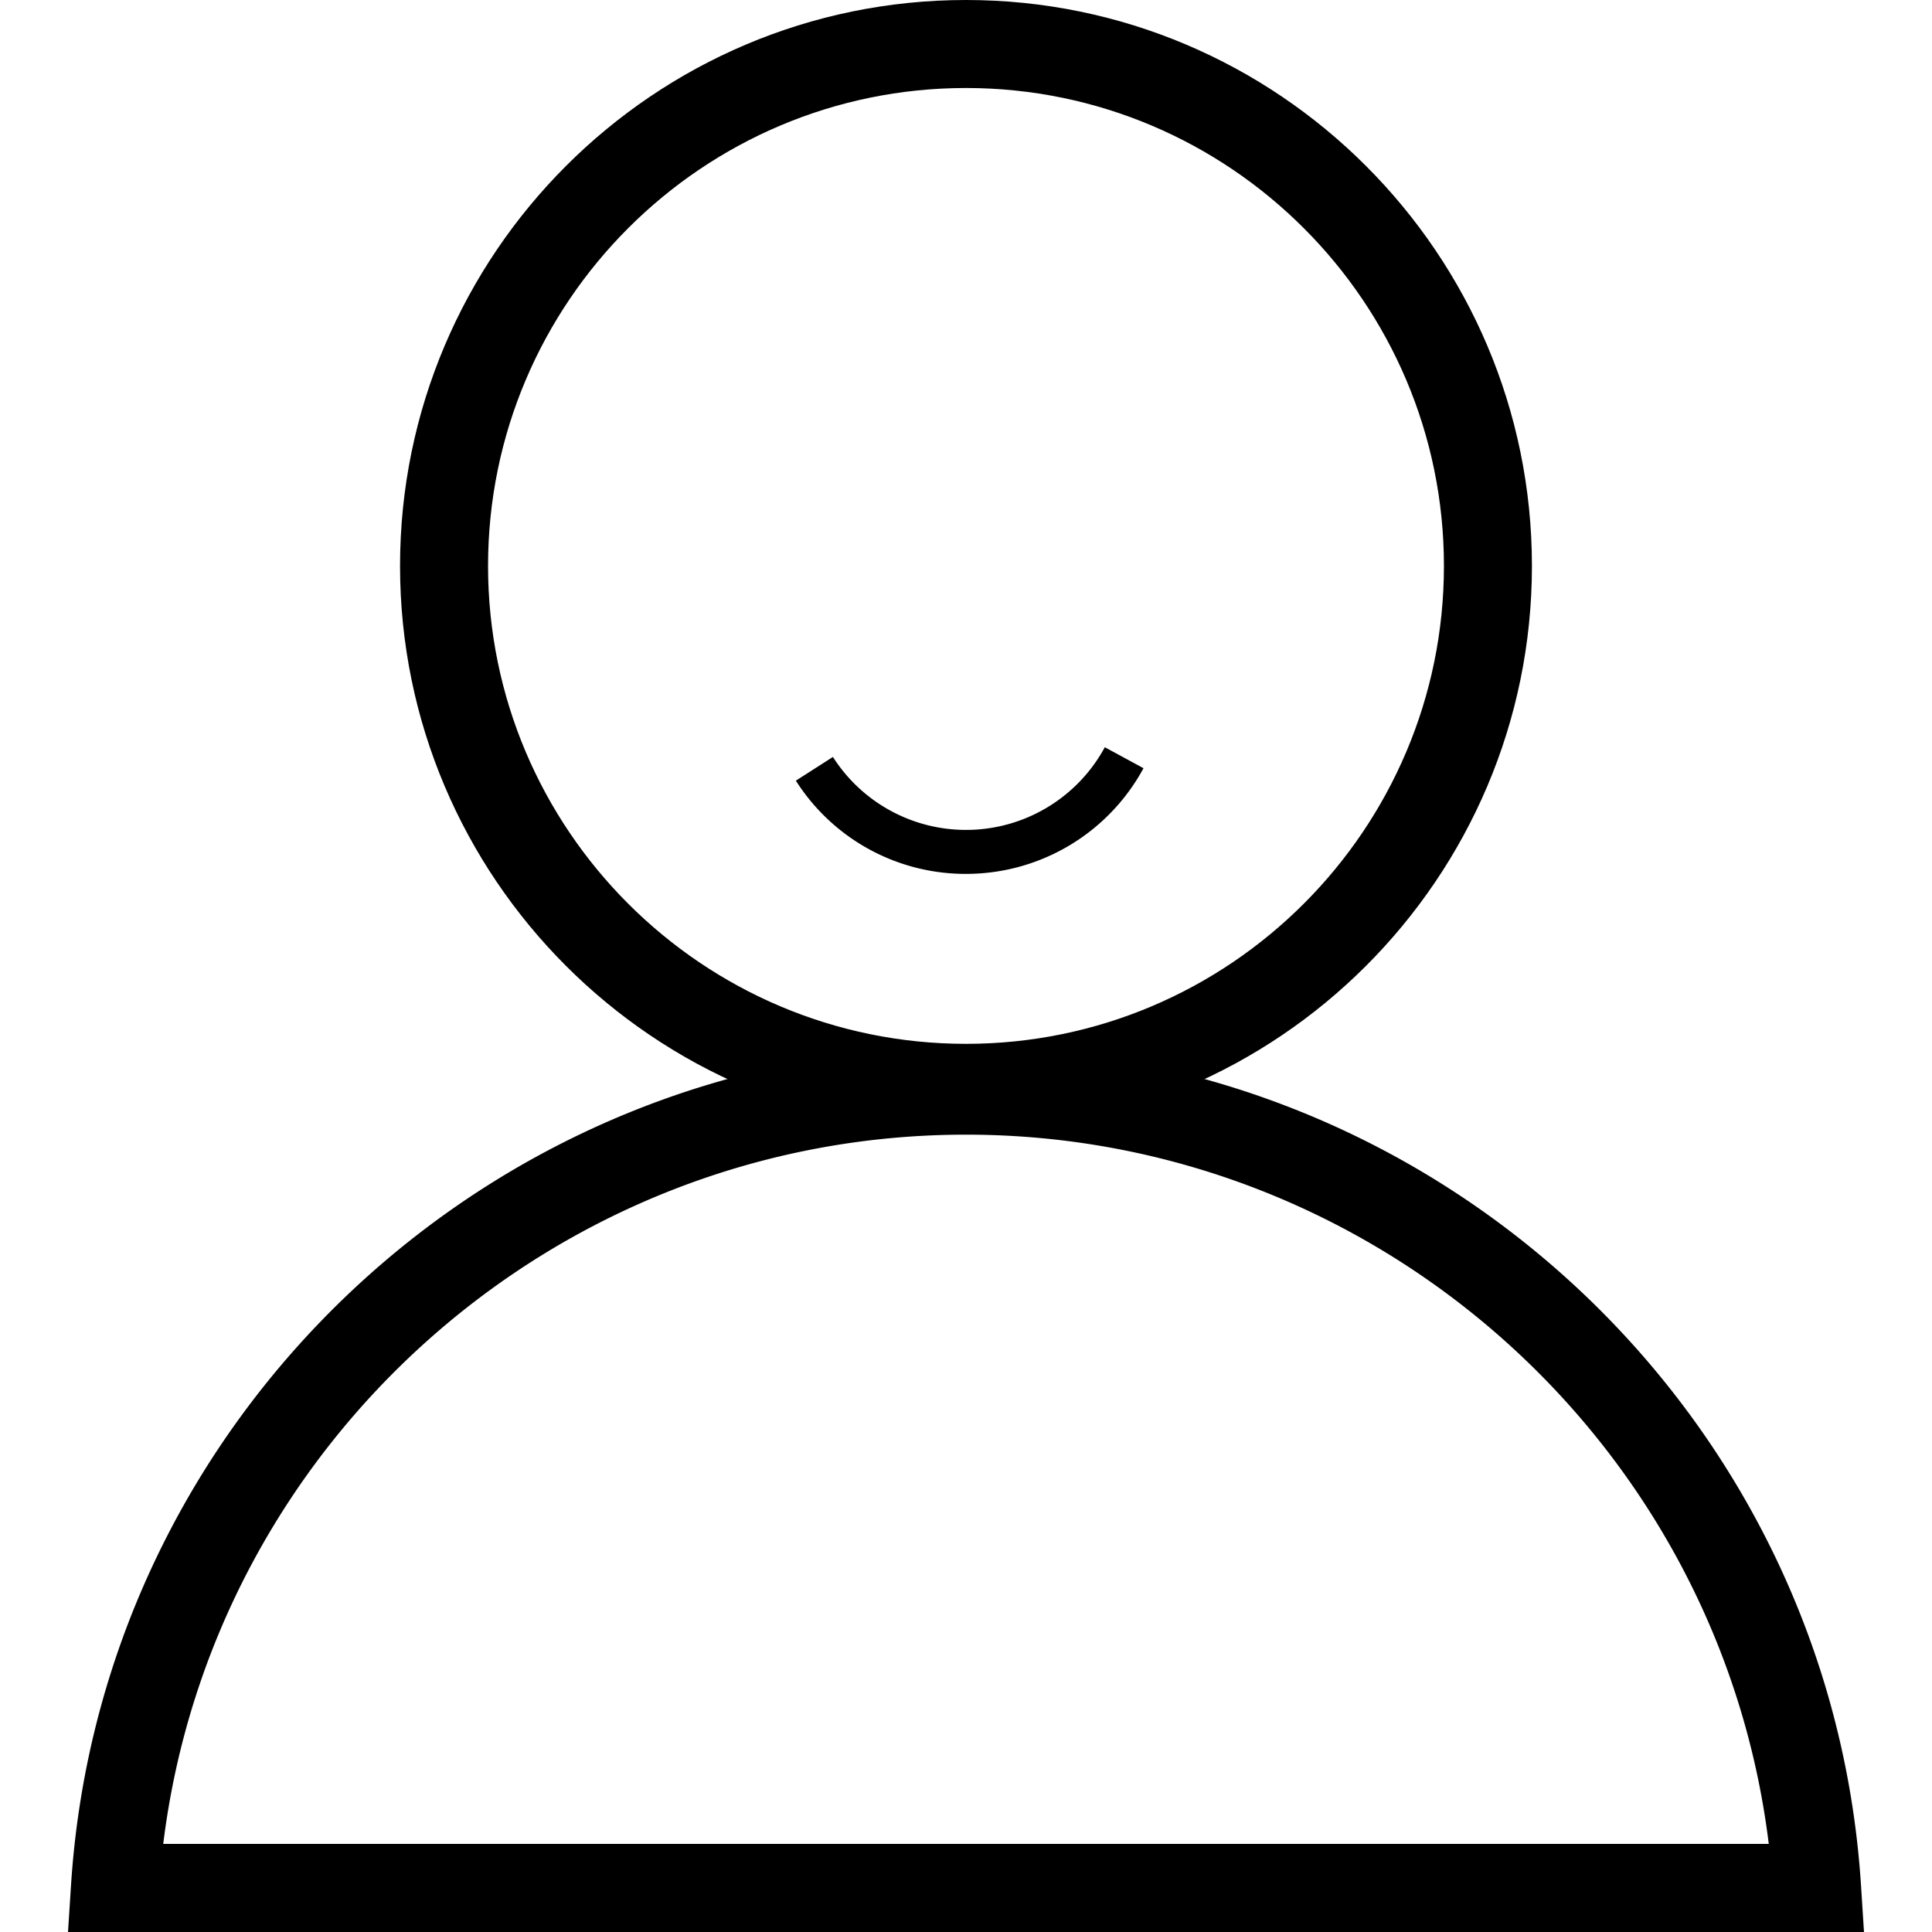 <?xml version="1.0" standalone="no"?><!DOCTYPE svg PUBLIC "-//W3C//DTD SVG 1.1//EN" "http://www.w3.org/Graphics/SVG/1.1/DTD/svg11.dtd"><svg t="1621927151706" class="icon" viewBox="0 0 1024 1024" version="1.1" xmlns="http://www.w3.org/2000/svg" p-id="15488" xmlns:xlink="http://www.w3.org/1999/xlink" width="200" height="200"><defs><style type="text/css"></style></defs><path d="M512 599.901c-165.406 0-299.969-134.562-299.969-299.944S346.594 0 512 0s299.956 134.562 299.956 299.956S677.394 599.901 512 599.901z m0-553.257c-139.687 0-253.325 113.638-253.325 253.313s113.638 253.301 253.325 253.301 253.313-113.638 253.313-253.301S651.675 46.644 512 46.644z" p-id="15489"></path><path d="M512 463.179a106.537 106.537 0 0 1-90.176-49.413l19.643-12.567a83.661 83.661 0 0 0 144.104-5.149l20.51 11.115a106.94 106.94 0 0 1-94.08 56.014zM987.953 1024H36.047l1.598-24.829C53.677 749.982 262.03 554.782 512 554.782s458.347 195.213 474.367 444.438zM86.522 977.295h850.956c-26.097-212.684-208.389-375.906-425.478-375.906S112.656 764.587 86.522 977.295z" p-id="15490"></path></svg>